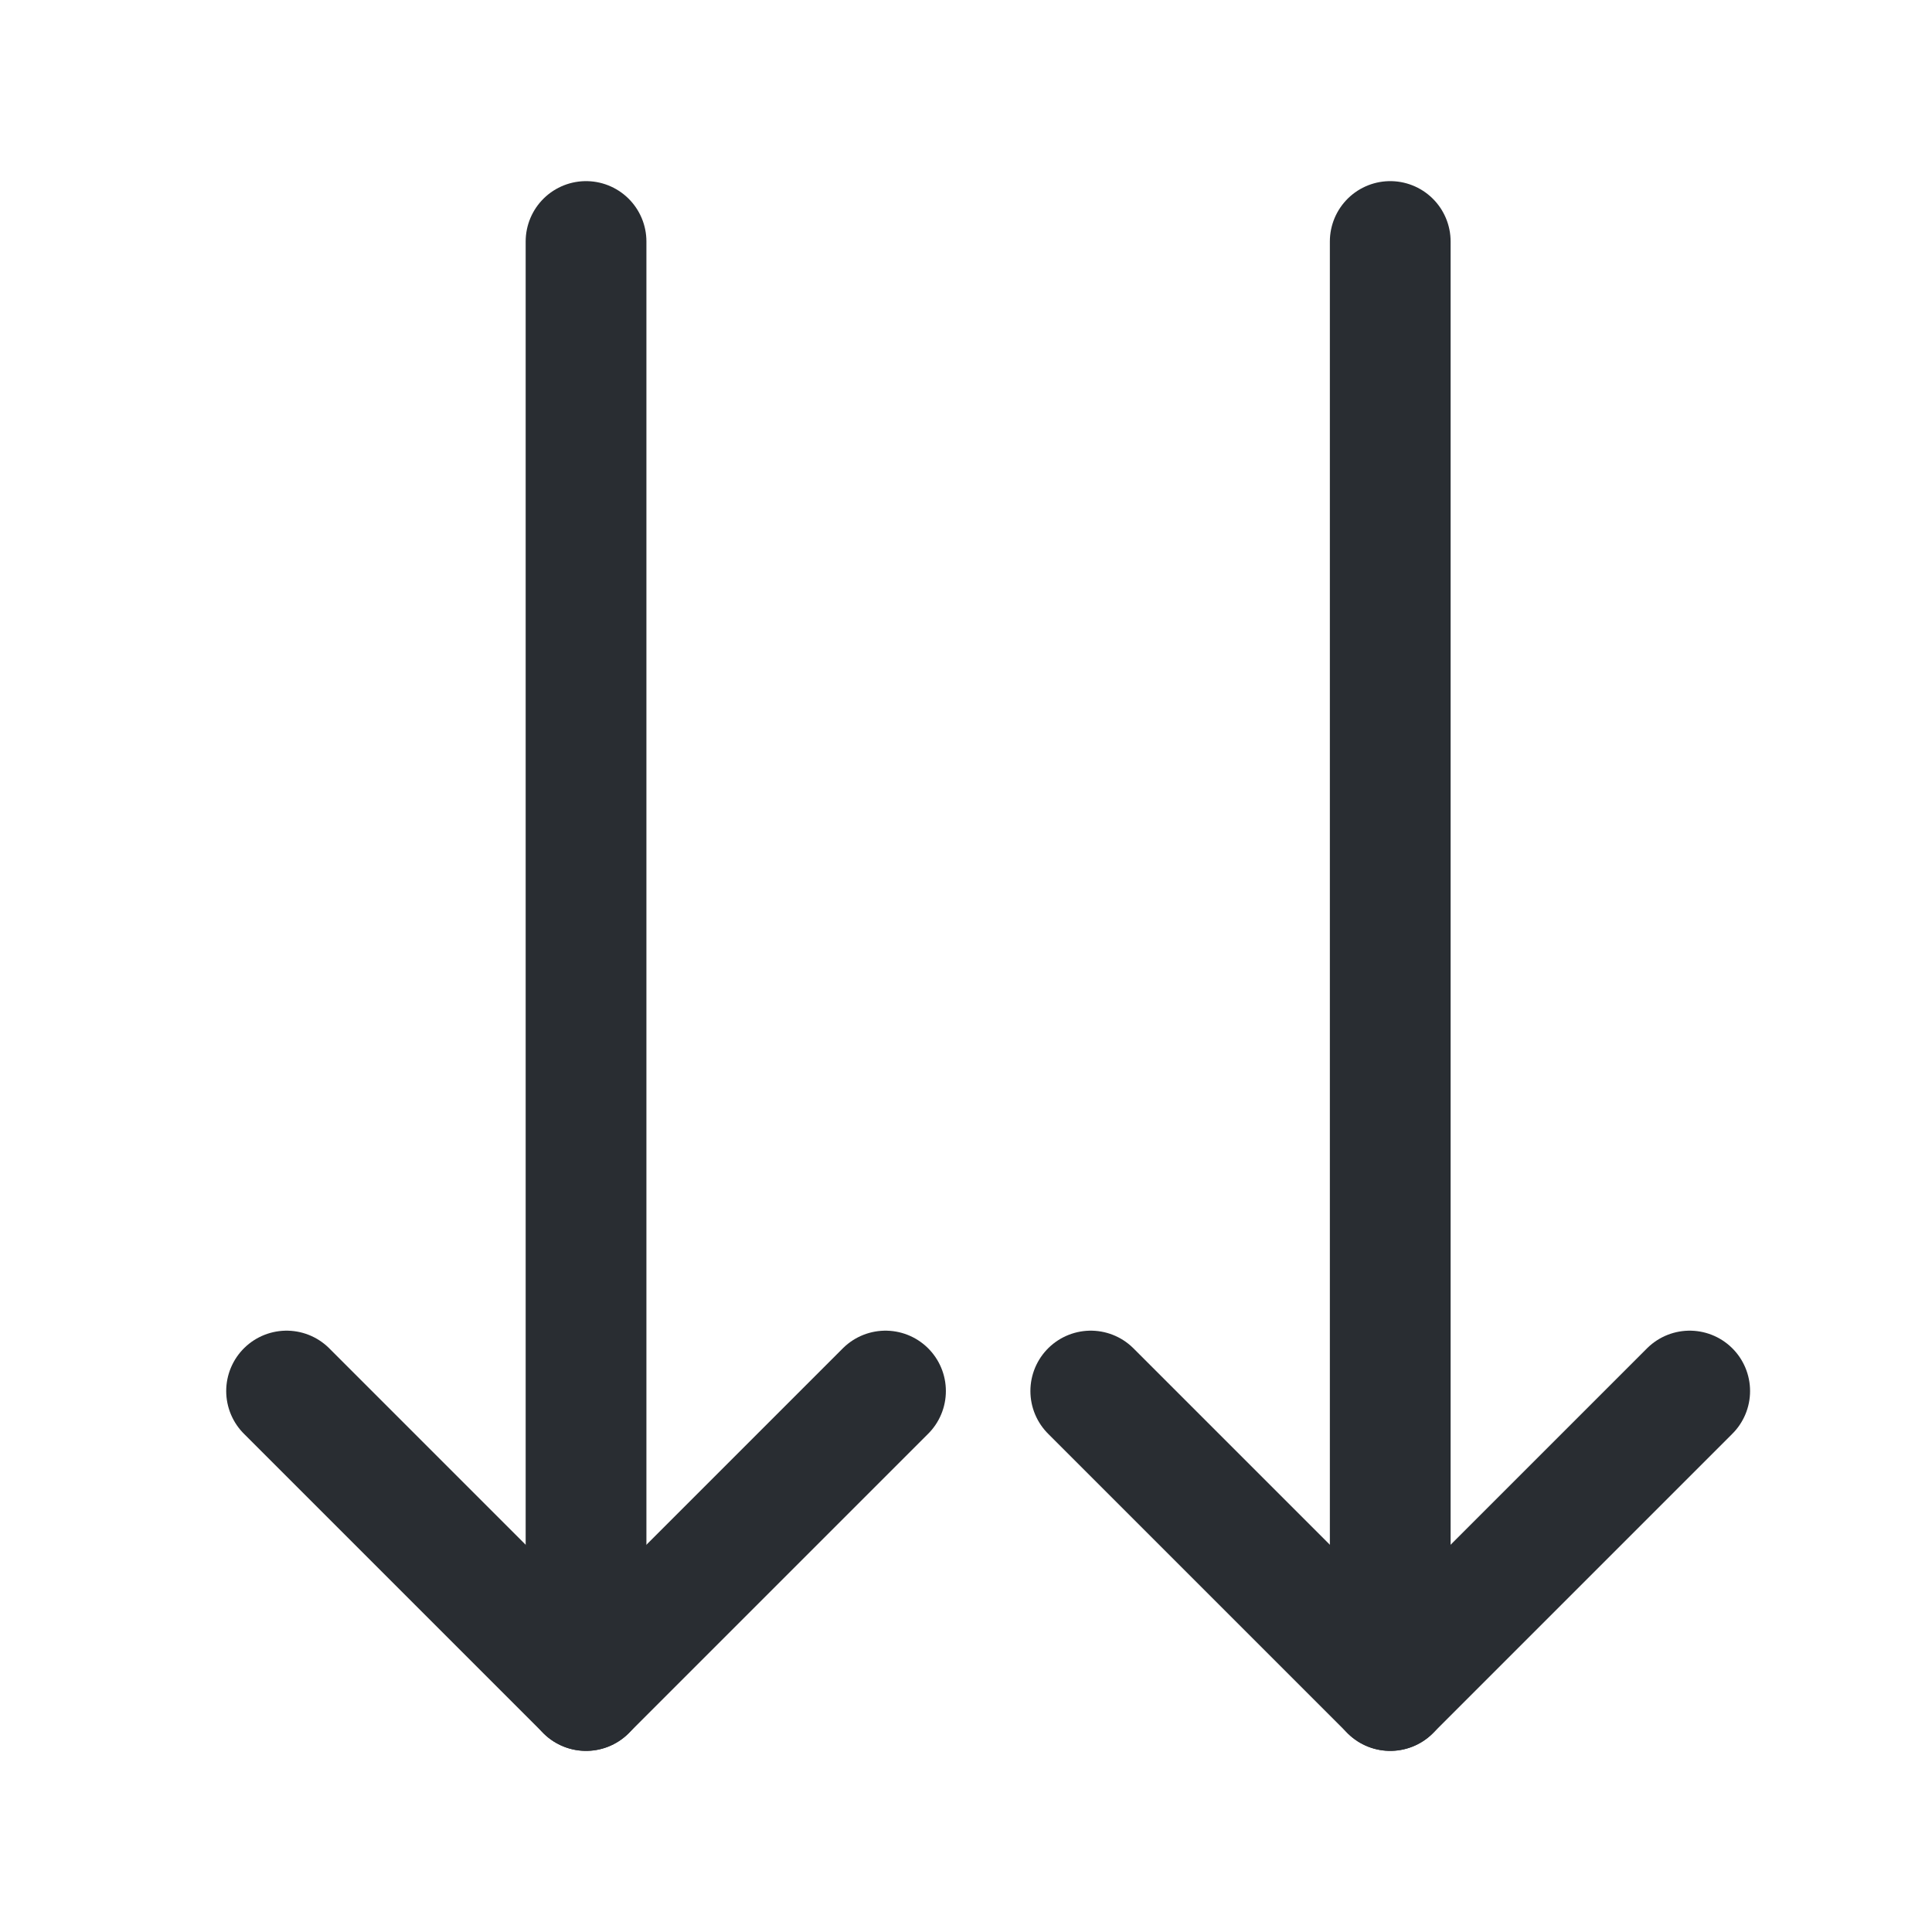 <svg width="24" height="24" viewBox="0 0 24 24" fill="none" xmlns="http://www.w3.org/2000/svg">
<g clip-path="url(#clip0_874_14728)">
<g clip-path="url(#clip1_874_14728)">
<path d="M13.55 17.28L17.27 21L20.99 17.28" stroke="#292D32" stroke-width="1.5" stroke-linecap="round" stroke-linejoin="round"/>
<path d="M17.27 3L17.27 21" stroke="#292D32" stroke-width="1.5" stroke-linecap="round" stroke-linejoin="round"/>
<path d="M3.56 17.28L7.28 21L11 17.28" stroke="#292D32" stroke-width="1.5" stroke-linecap="round" stroke-linejoin="round"/>
<path d="M7.28 3L7.28 21" stroke="#292D32" stroke-width="1.5" stroke-linecap="round" stroke-linejoin="round"/>
</g>
</g>
<defs>
<clipPath id="clip0_874_14728">
<rect width="24" height="24" fill="white"/>
</clipPath>
<clipPath id="clip1_874_14728">
<rect width="24" height="24" fill="white" transform="translate(24) rotate(90)"/>
</clipPath>
</defs>
</svg>
